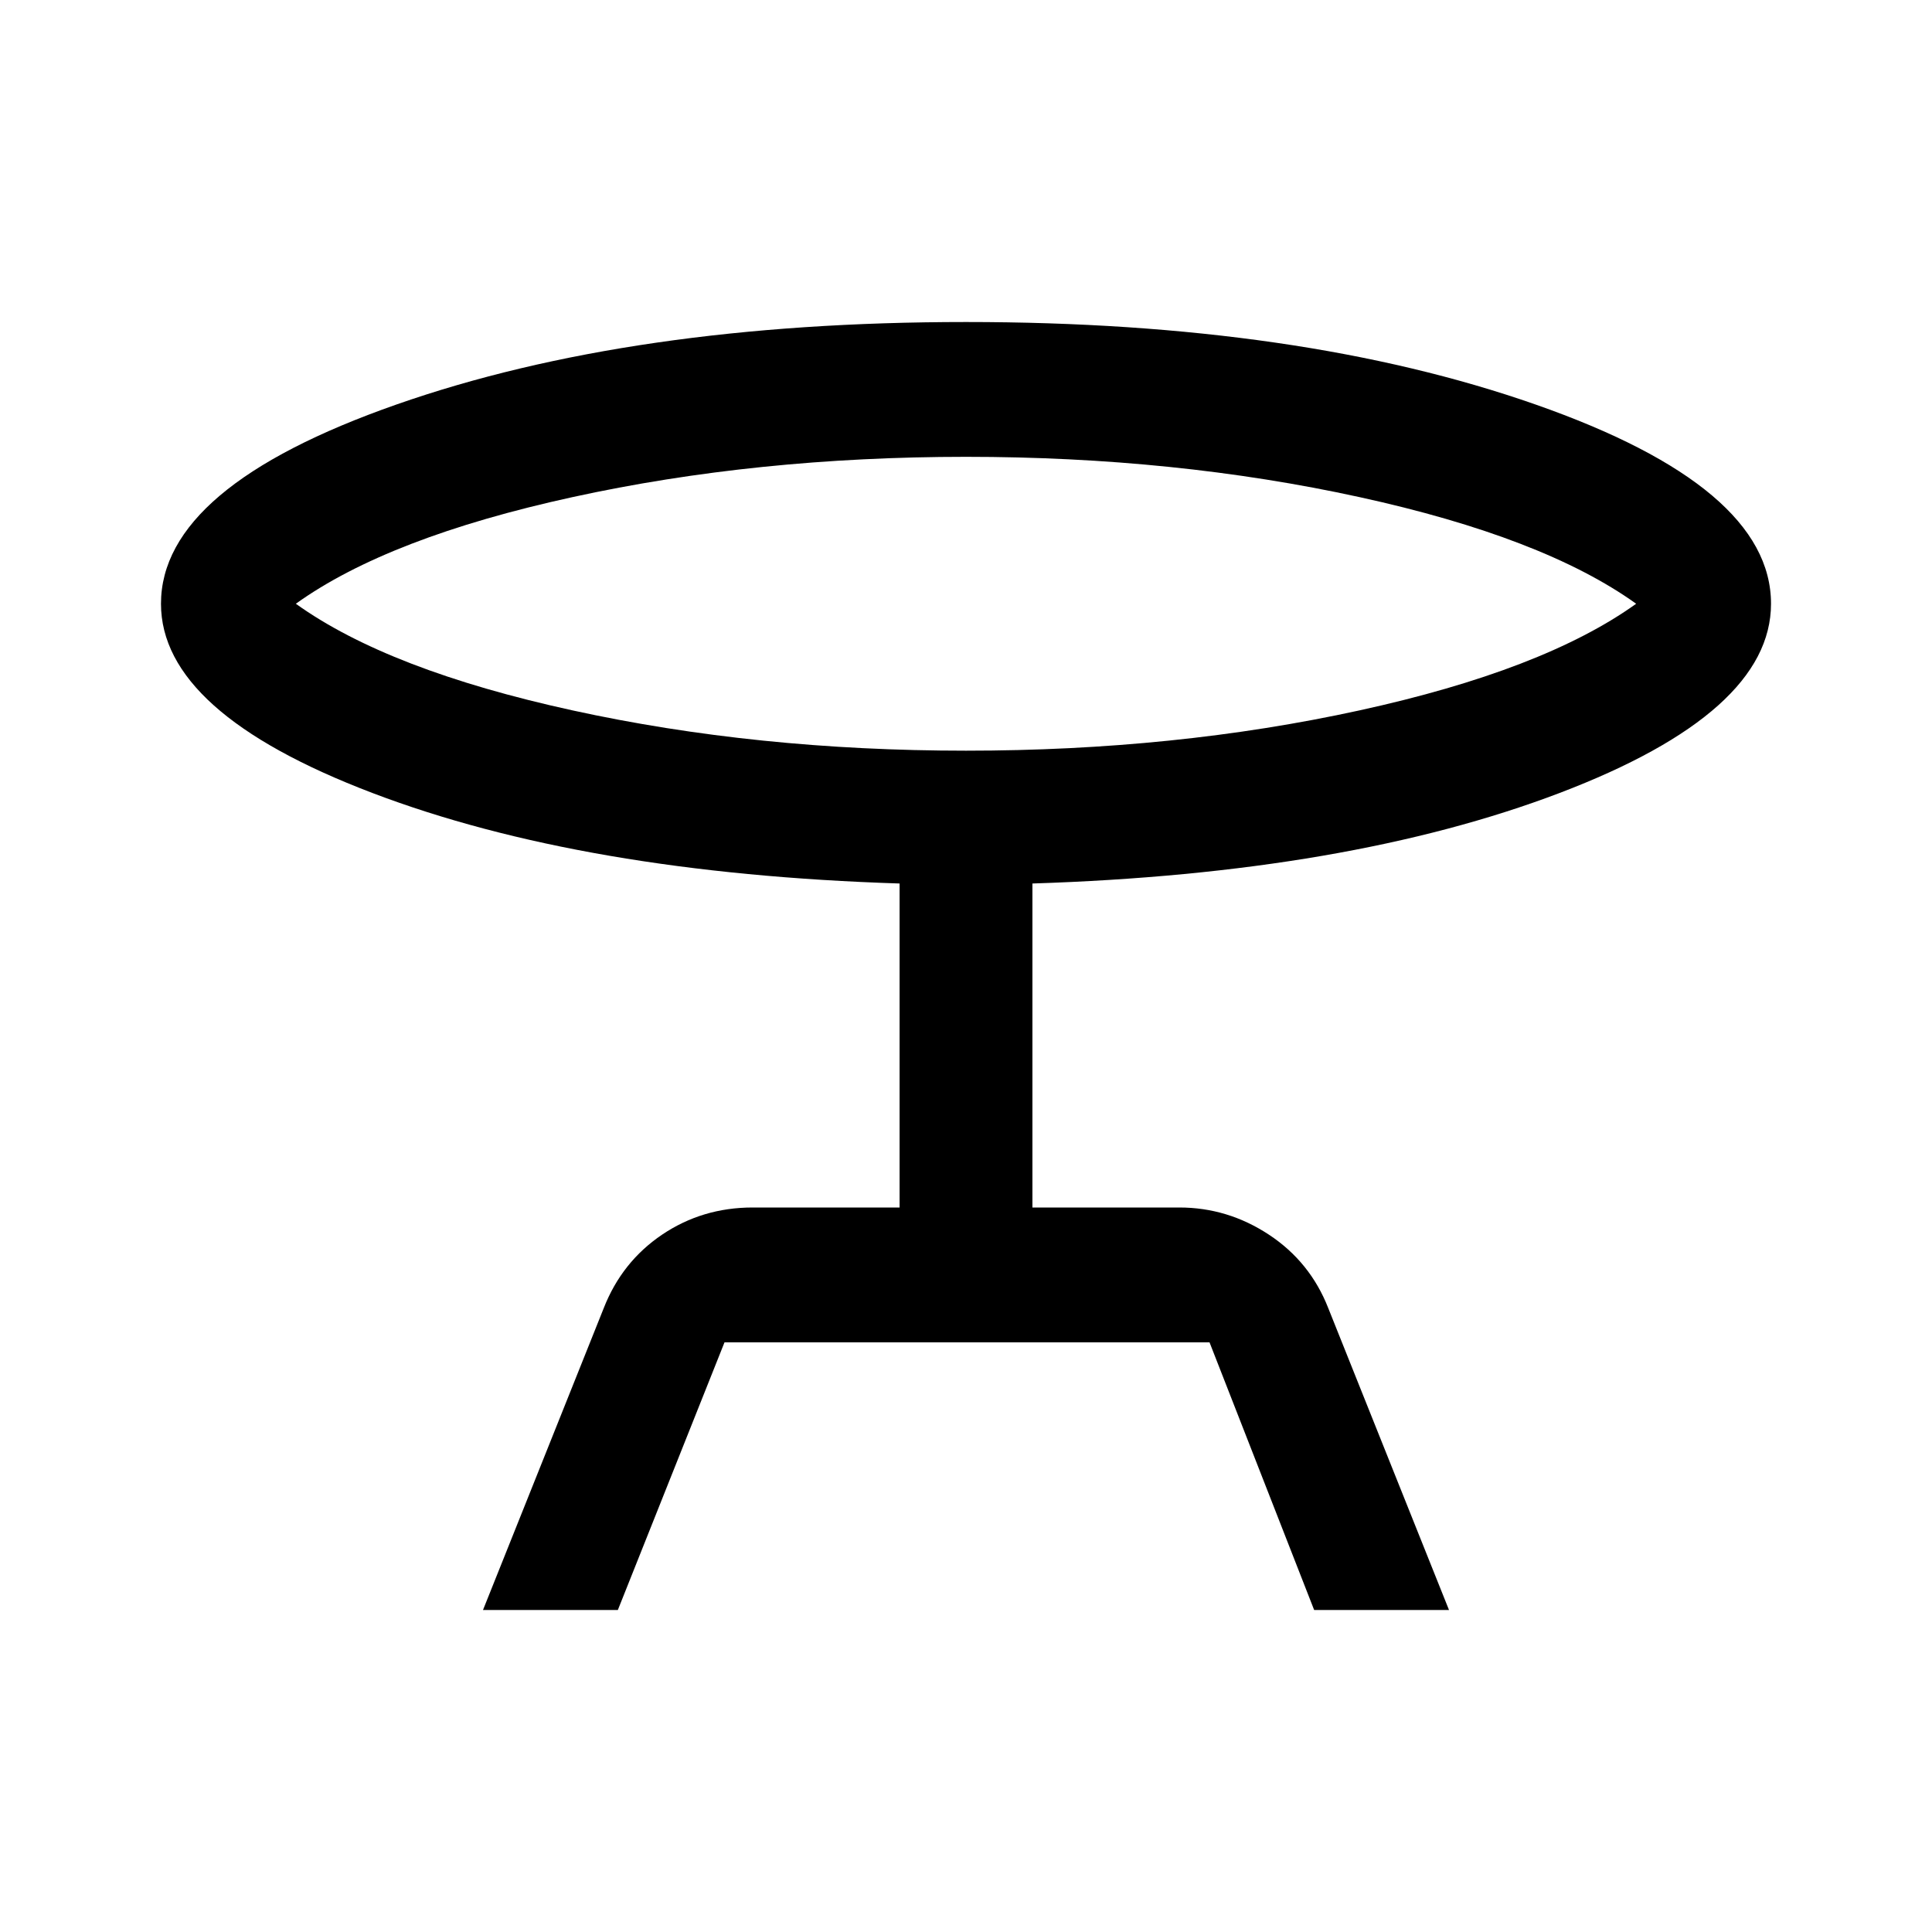 <svg xmlns="http://www.w3.org/2000/svg" height="40" width="40"><path d="M10 33.333 12.5 27.083Q12.875 26.125 13.708 25.562Q14.542 25 15.583 25H18.625V18.292Q12.083 18.083 7.708 16.417Q3.333 14.75 3.333 12.5Q3.333 10.083 8.208 8.375Q13.083 6.667 20 6.667Q26.917 6.667 31.792 8.375Q36.667 10.083 36.667 12.5Q36.667 14.75 32.292 16.417Q27.917 18.083 21.375 18.292V25H24.417Q25.417 25 26.271 25.562Q27.125 26.125 27.5 27.083L30 33.333H27.208L25.042 27.792H15L12.792 33.333ZM20 15.542Q24.333 15.542 28.146 14.708Q31.958 13.875 33.875 12.5Q31.958 11.125 28.146 10.292Q24.333 9.458 20 9.458Q15.667 9.458 11.854 10.292Q8.042 11.125 6.125 12.5Q8.042 13.875 11.854 14.708Q15.667 15.542 20 15.542ZM20 12.5Q20 12.5 20 12.5Q20 12.5 20 12.5Q20 12.5 20 12.5Q20 12.5 20 12.5Q20 12.5 20 12.5Q20 12.5 20 12.5Q20 12.5 20 12.5Q20 12.5 20 12.5Z"/></svg>